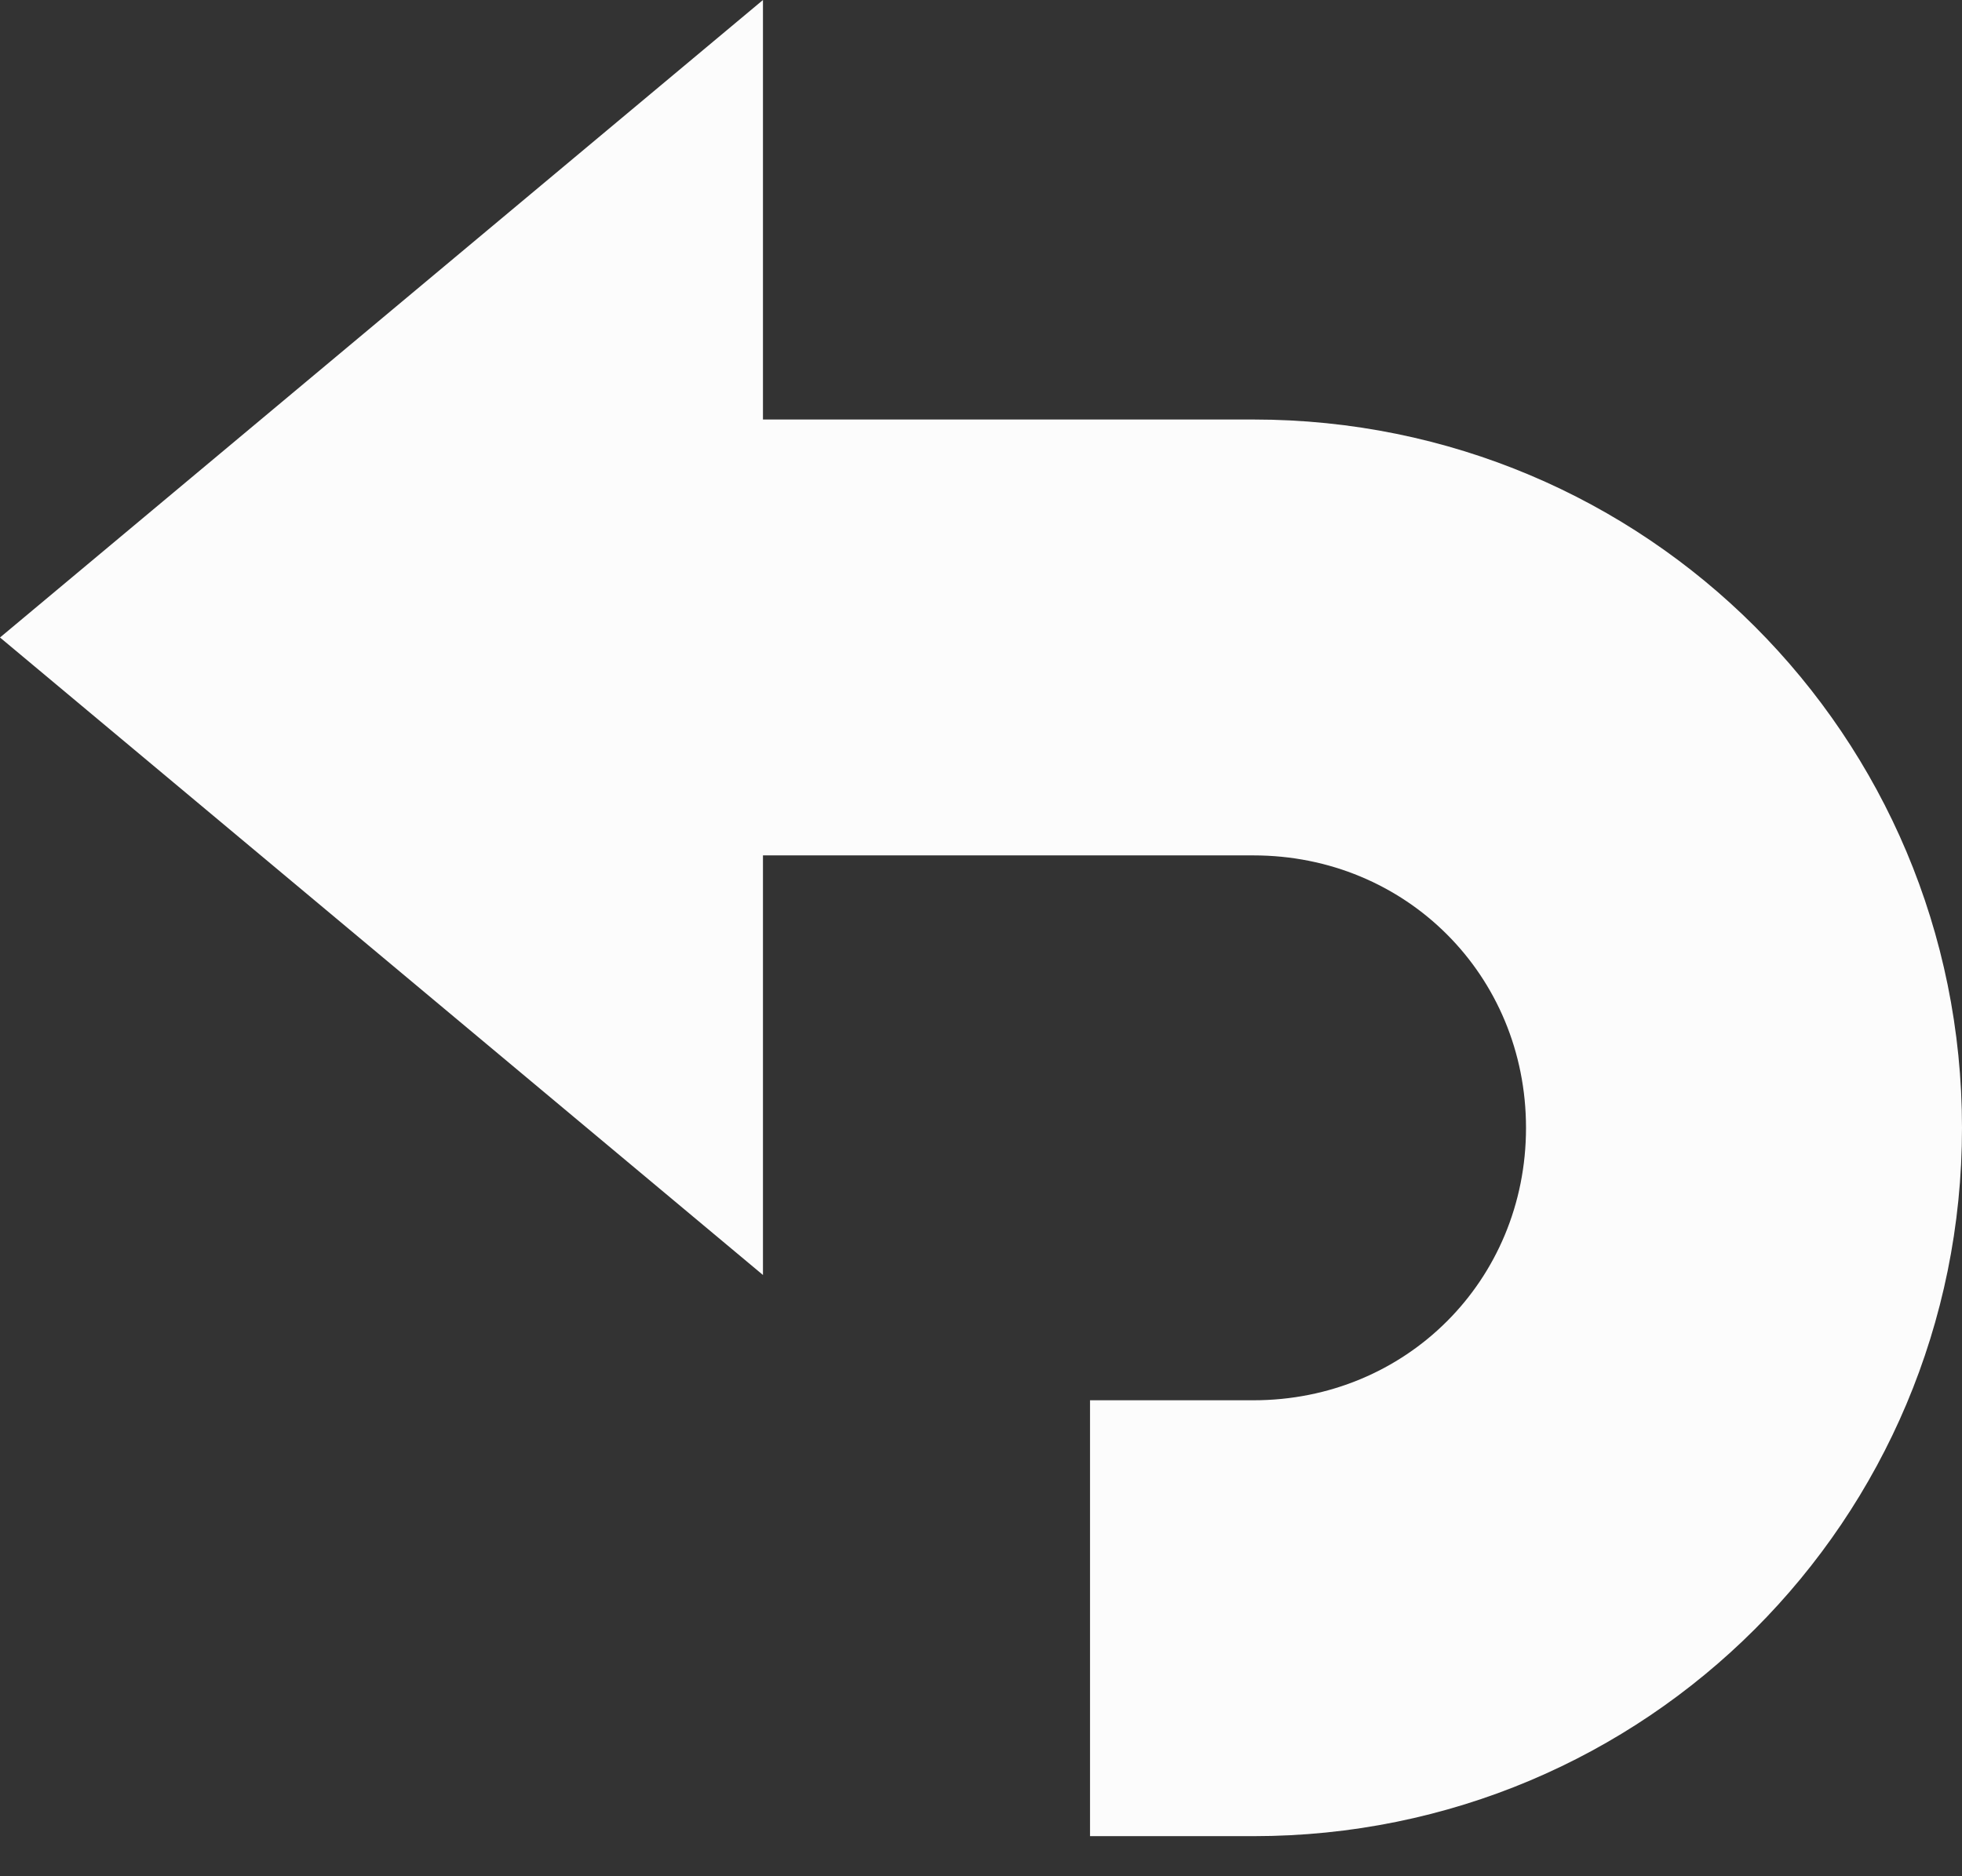 <svg width="23" height="22" viewBox="0 0 23 22" fill="none" xmlns="http://www.w3.org/2000/svg">
<rect x="0" y="0" width="23" height="22" fill="#333333" stroke="none"/>
<path d="M0 7.475L8.944 0V14.95L0 7.475Z" fill="#FCFCFC"/>
<path d="M14.694 4.919H7.028V10.03H14.694C16.483 10.03 17.889 11.436 17.889 13.225C17.889 15.014 16.483 16.419 14.694 16.419H12.778V21.53H14.694C19.294 21.53 23 17.825 23 13.225C23 8.625 19.294 4.919 14.694 4.919Z" fill="#FCFCFC"/>
</svg>
